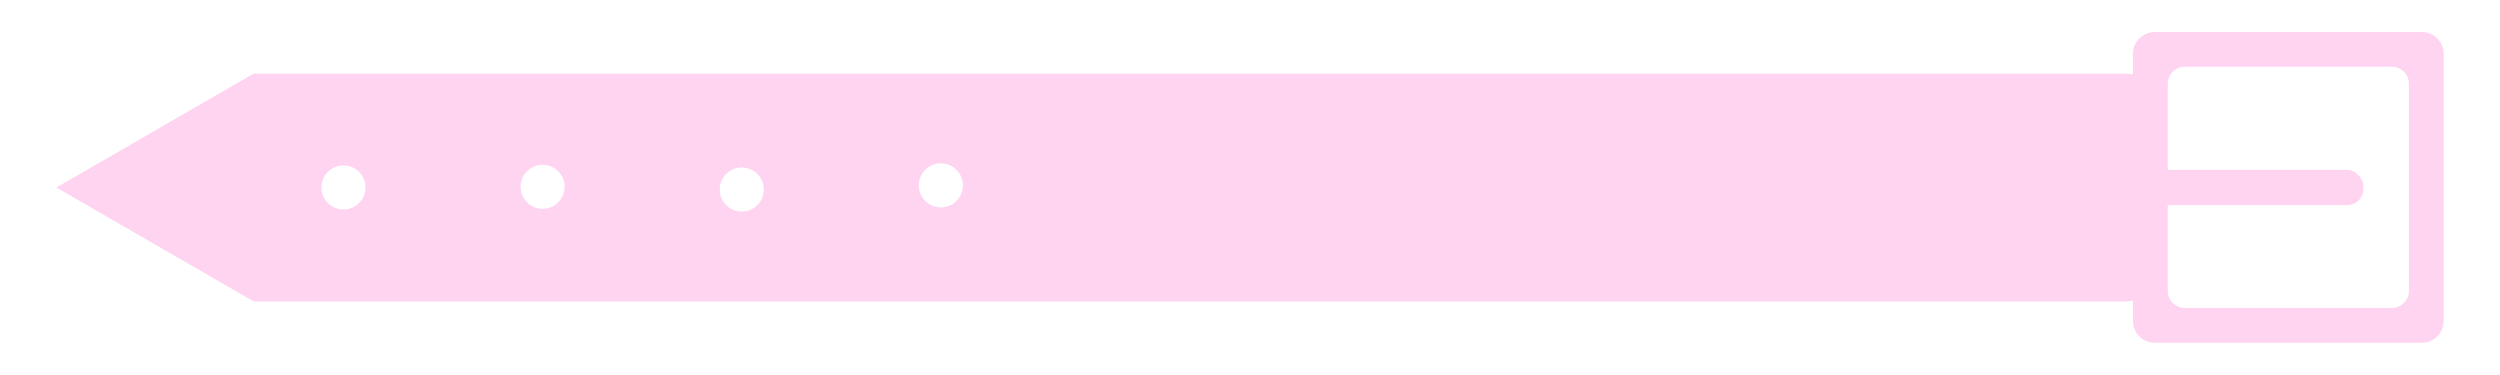 <?xml version="1.0" encoding="UTF-8"?>
<!-- Created with Inkscape (http://www.inkscape.org/) -->
<svg width="100" height="15" version="1.1" viewBox="0 0 26.458 3.969" xmlns="http://www.w3.org/2000/svg">
 <g fill="#ffd4f1">
  <path d="m2.685 0.778-0.001 6.728e-4 -2.088 1.206 2.088 1.206 0.001 6.728e-4v-6.728e-4h19.816c0.188 0 0.339-0.151 0.339-0.339v-1.733c0-0.188-0.151-0.339-0.339-0.339h-19.816zm7.272 0.951c0.129-5.1e-5 0.234 0.105 0.233 0.233 5.1e-5 0.129-0.105 0.234-0.233 0.233-0.129 5.09e-5 -0.234-0.105-0.233-0.233-5.09e-5 -0.129 0.105-0.234 0.233-0.233zm-4.215 0.015c0.129-5.09e-5 0.234 0.105 0.233 0.233 5.09e-5 0.129-0.105 0.234-0.233 0.233-0.129 5.09e-5 -0.234-0.105-0.233-0.233-5.09e-5 -0.129 0.105-0.234 0.233-0.233zm-2.108 0.007c0.129-5.1e-5 0.234 0.105 0.233 0.233 5.09e-5 0.129-0.105 0.234-0.233 0.233-0.129 5.1e-5 -0.234-0.105-0.233-0.233-5.09e-5 -0.129 0.105-0.234 0.233-0.233zm4.198 0.022c0.006-2.267e-4 0.012-2.267e-4 0.018 0 0.129-5.09e-5 0.234 0.105 0.233 0.233 5.12e-5 0.129-0.105 0.234-0.233 0.233-0.129 5.1e-5 -0.234-0.105-0.233-0.233-4.014e-4 -0.122 0.094-0.224 0.216-0.233z"/>
  <path d="m22.806 0.339c-0.129 0-0.232 0.103-0.232 0.232v2.825c0 0.129 0.103 0.232 0.232 0.232h2.825c0.129 0 0.232-0.103 0.232-0.232v-2.825c0-0.129-0.103-0.232-0.232-0.232zm0.317 0.368h2.192c0.1 0 0.18 0.08 0.18 0.18v2.192c0 0.1-0.08 0.18-0.18 0.18h-2.192c-0.1 0-0.18-0.08-0.18-0.18v-2.192c0-0.1 0.08-0.18 0.18-0.18z"/>
  <rect x="22.676" y="1.798" width="2.337" height=".373" ry=".172"/>
 </g>
</svg>
